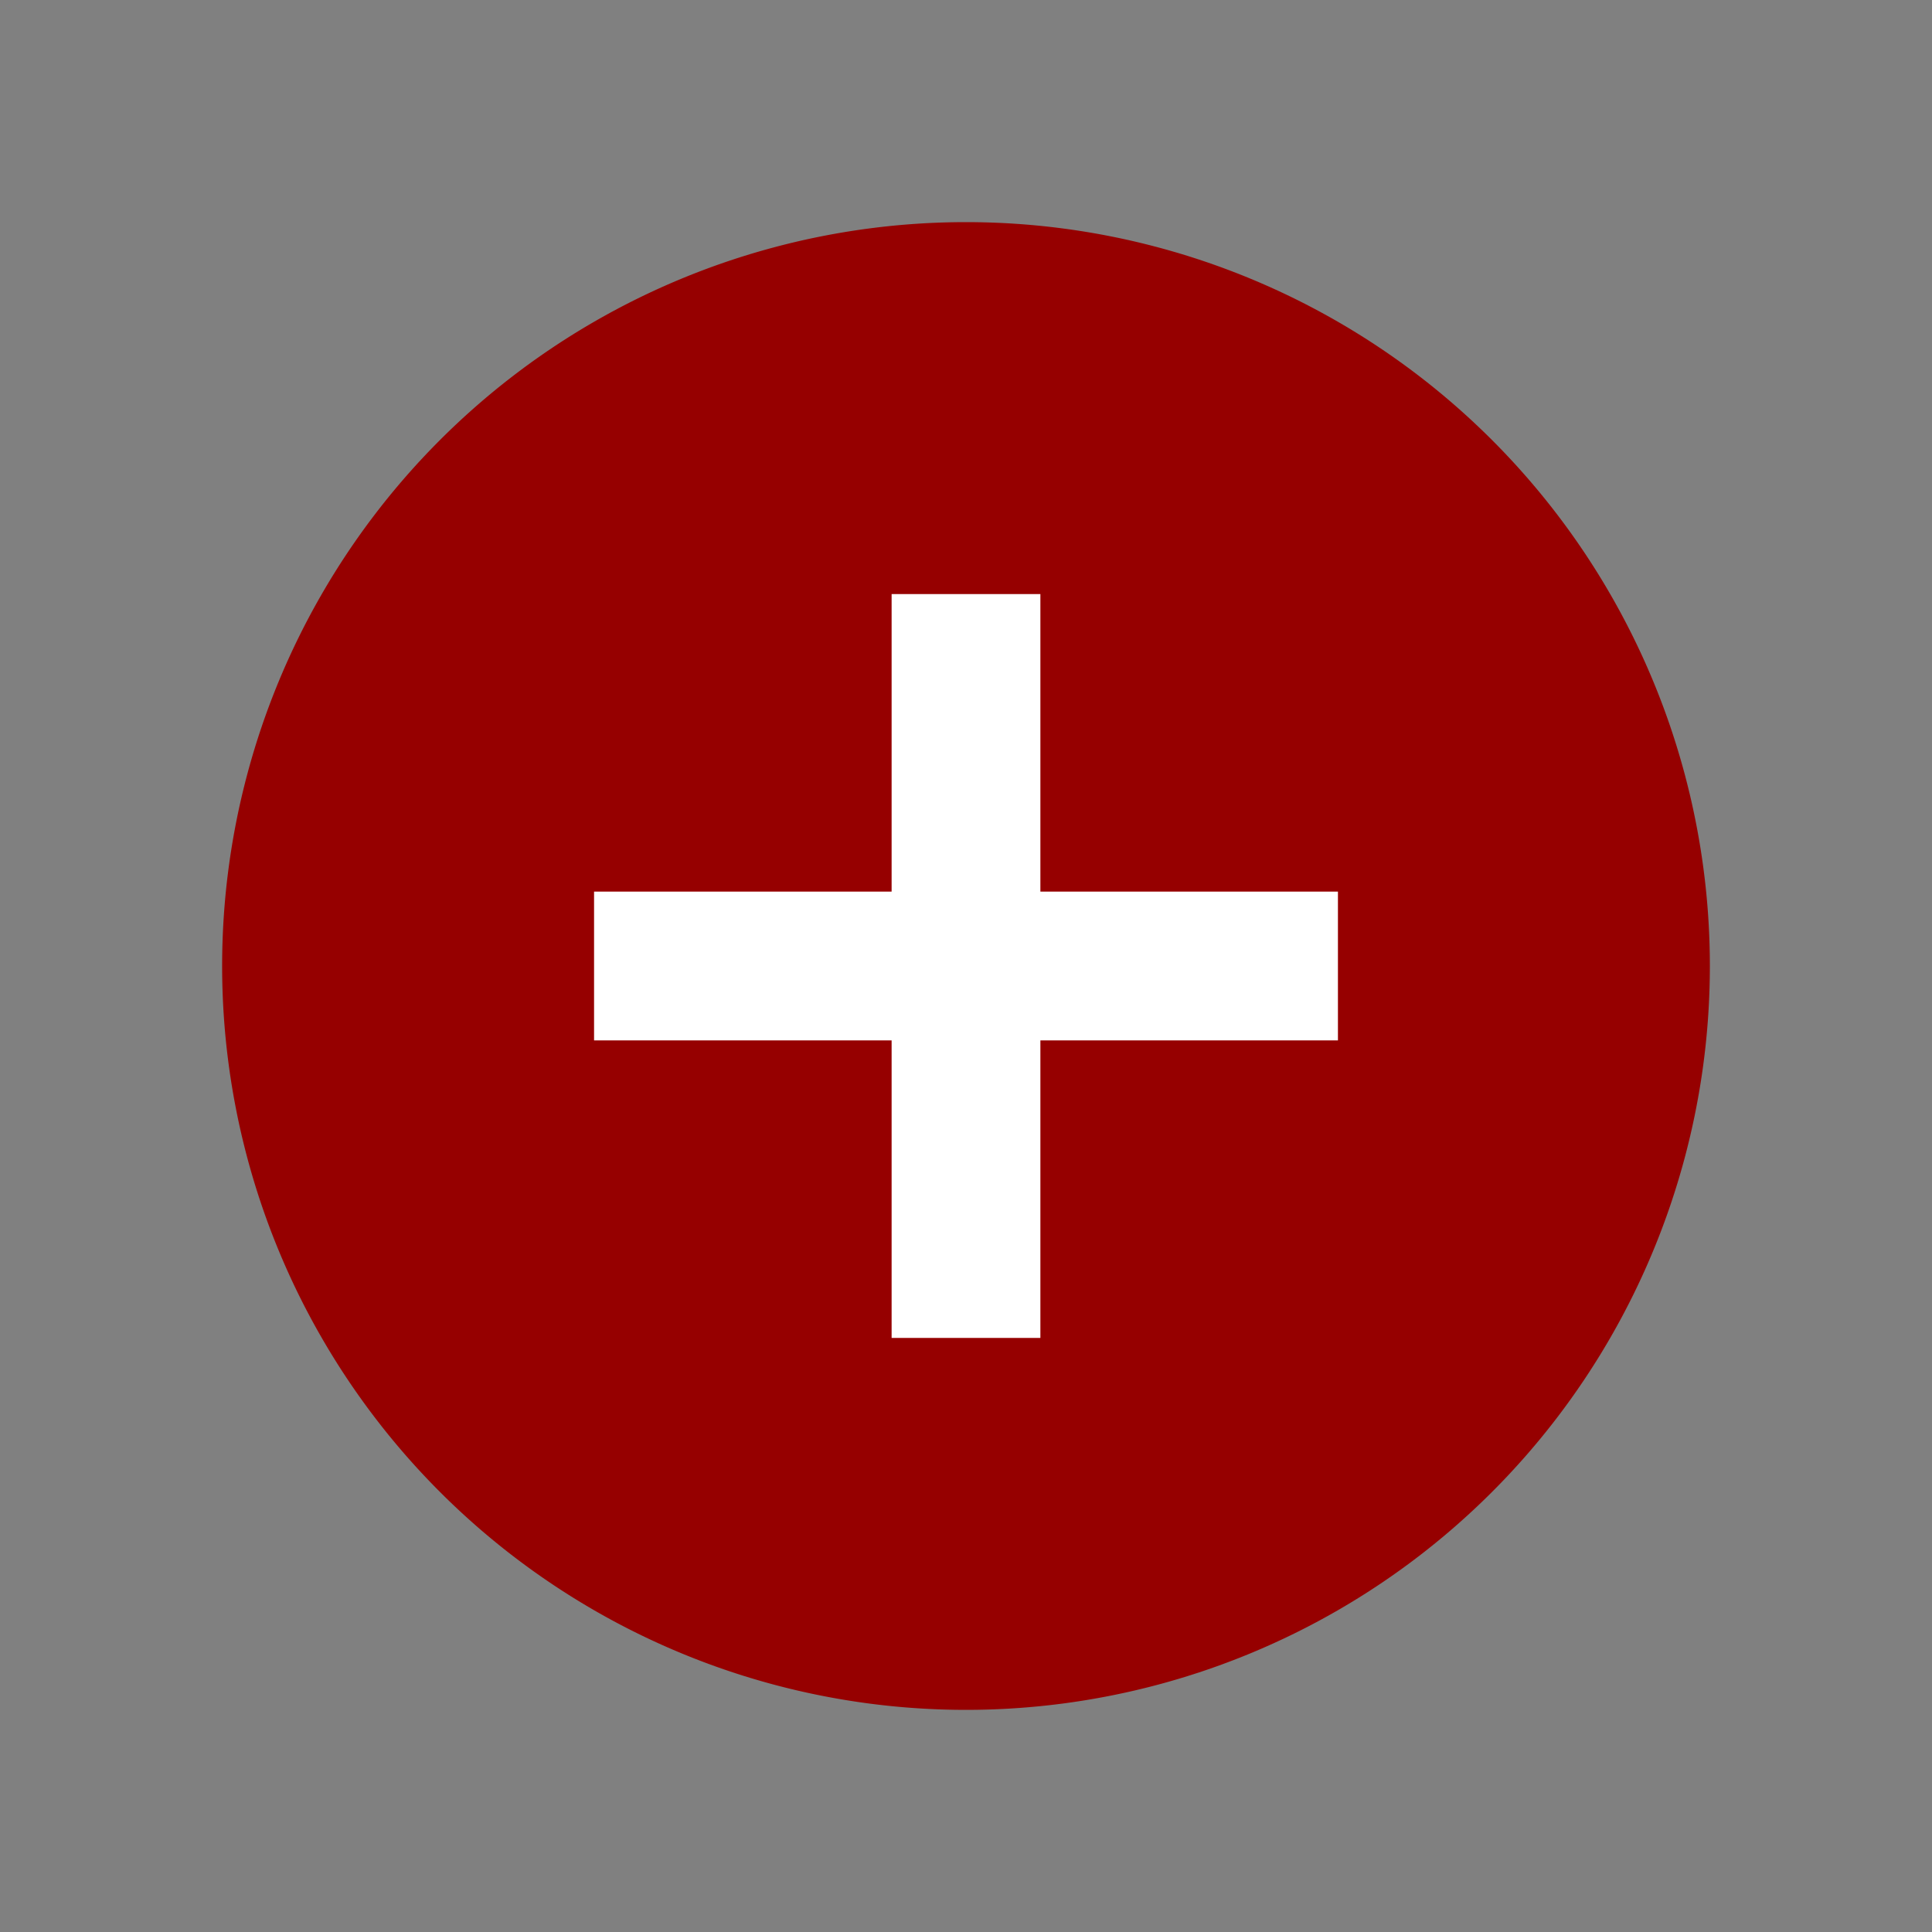 <?xml version="1.0" encoding="UTF-8" standalone="no"?>
<svg
   width="80"
   height="80"
   viewBox="0 0 80 80"
   version="1.1"
   id="svg7"
   sodipodi:docname="RedDotExUnbound.svg"
   inkscape:version="1.1.1 (3bf5ae0d25, 2021-09-20)"
   xmlns:inkscape="http://www.inkscape.org/namespaces/inkscape"
   xmlns:sodipodi="http://sodipodi.sourceforge.net/DTD/sodipodi-0.dtd"
   xmlns="http://www.w3.org/2000/svg"
   xmlns:svg="http://www.w3.org/2000/svg">
  <rect x="0" y="0" width="80" height="80" fill="#808080" stroke="none"/>
  <sodipodi:namedview
     id="namedview9"
     pagecolor="#505050"
     bordercolor="#eeeeee"
     borderopacity="1"
     inkscape:pageshadow="0"
     inkscape:pageopacity="0"
     inkscape:pagecheckerboard="0"
     showgrid="false"
     inkscape:zoom="10.9125"
     inkscape:cx="36.609393"
     inkscape:cy="40"
     inkscape:window-width="2560"
     inkscape:window-height="1369"
     inkscape:window-x="-8"
     inkscape:window-y="-8"
     inkscape:window-maximized="1"
     inkscape:current-layer="g1097" />
  <defs
     id="defs4">
    <style
       id="style2">
      .cls-1 {
        fill: #fff;
        fill-rule: evenodd;
      }
    </style>
  </defs>
  <g
     id="g1097">
    <circle
       style="fill:#ffffff;fill-opacity:1;stroke:none;stroke-width:6.04;stroke-linecap:square"
       id="path969"
       cx="40.229"
       cy="39.679"
       r="19.152" />
    <path
       d="M 55.401,43.08 H 43.08 V 55.401 H 36.92 V 43.08 H 24.599 V 36.92 H 36.92 V 24.599 h 6.16 V 36.92 H 55.401 M 40,9.198 A 30.802,30.802 0 0 0 9.198,40 30.802,30.802 0 0 0 40,70.802 30.802,30.802 0 0 0 70.802,40 30.802,30.802 0 0 0 40,9.198 Z"
       id="path902"
       style="stroke-width:3.08;fill:#960000;fill-opacity:1" />
  </g>
</svg>
